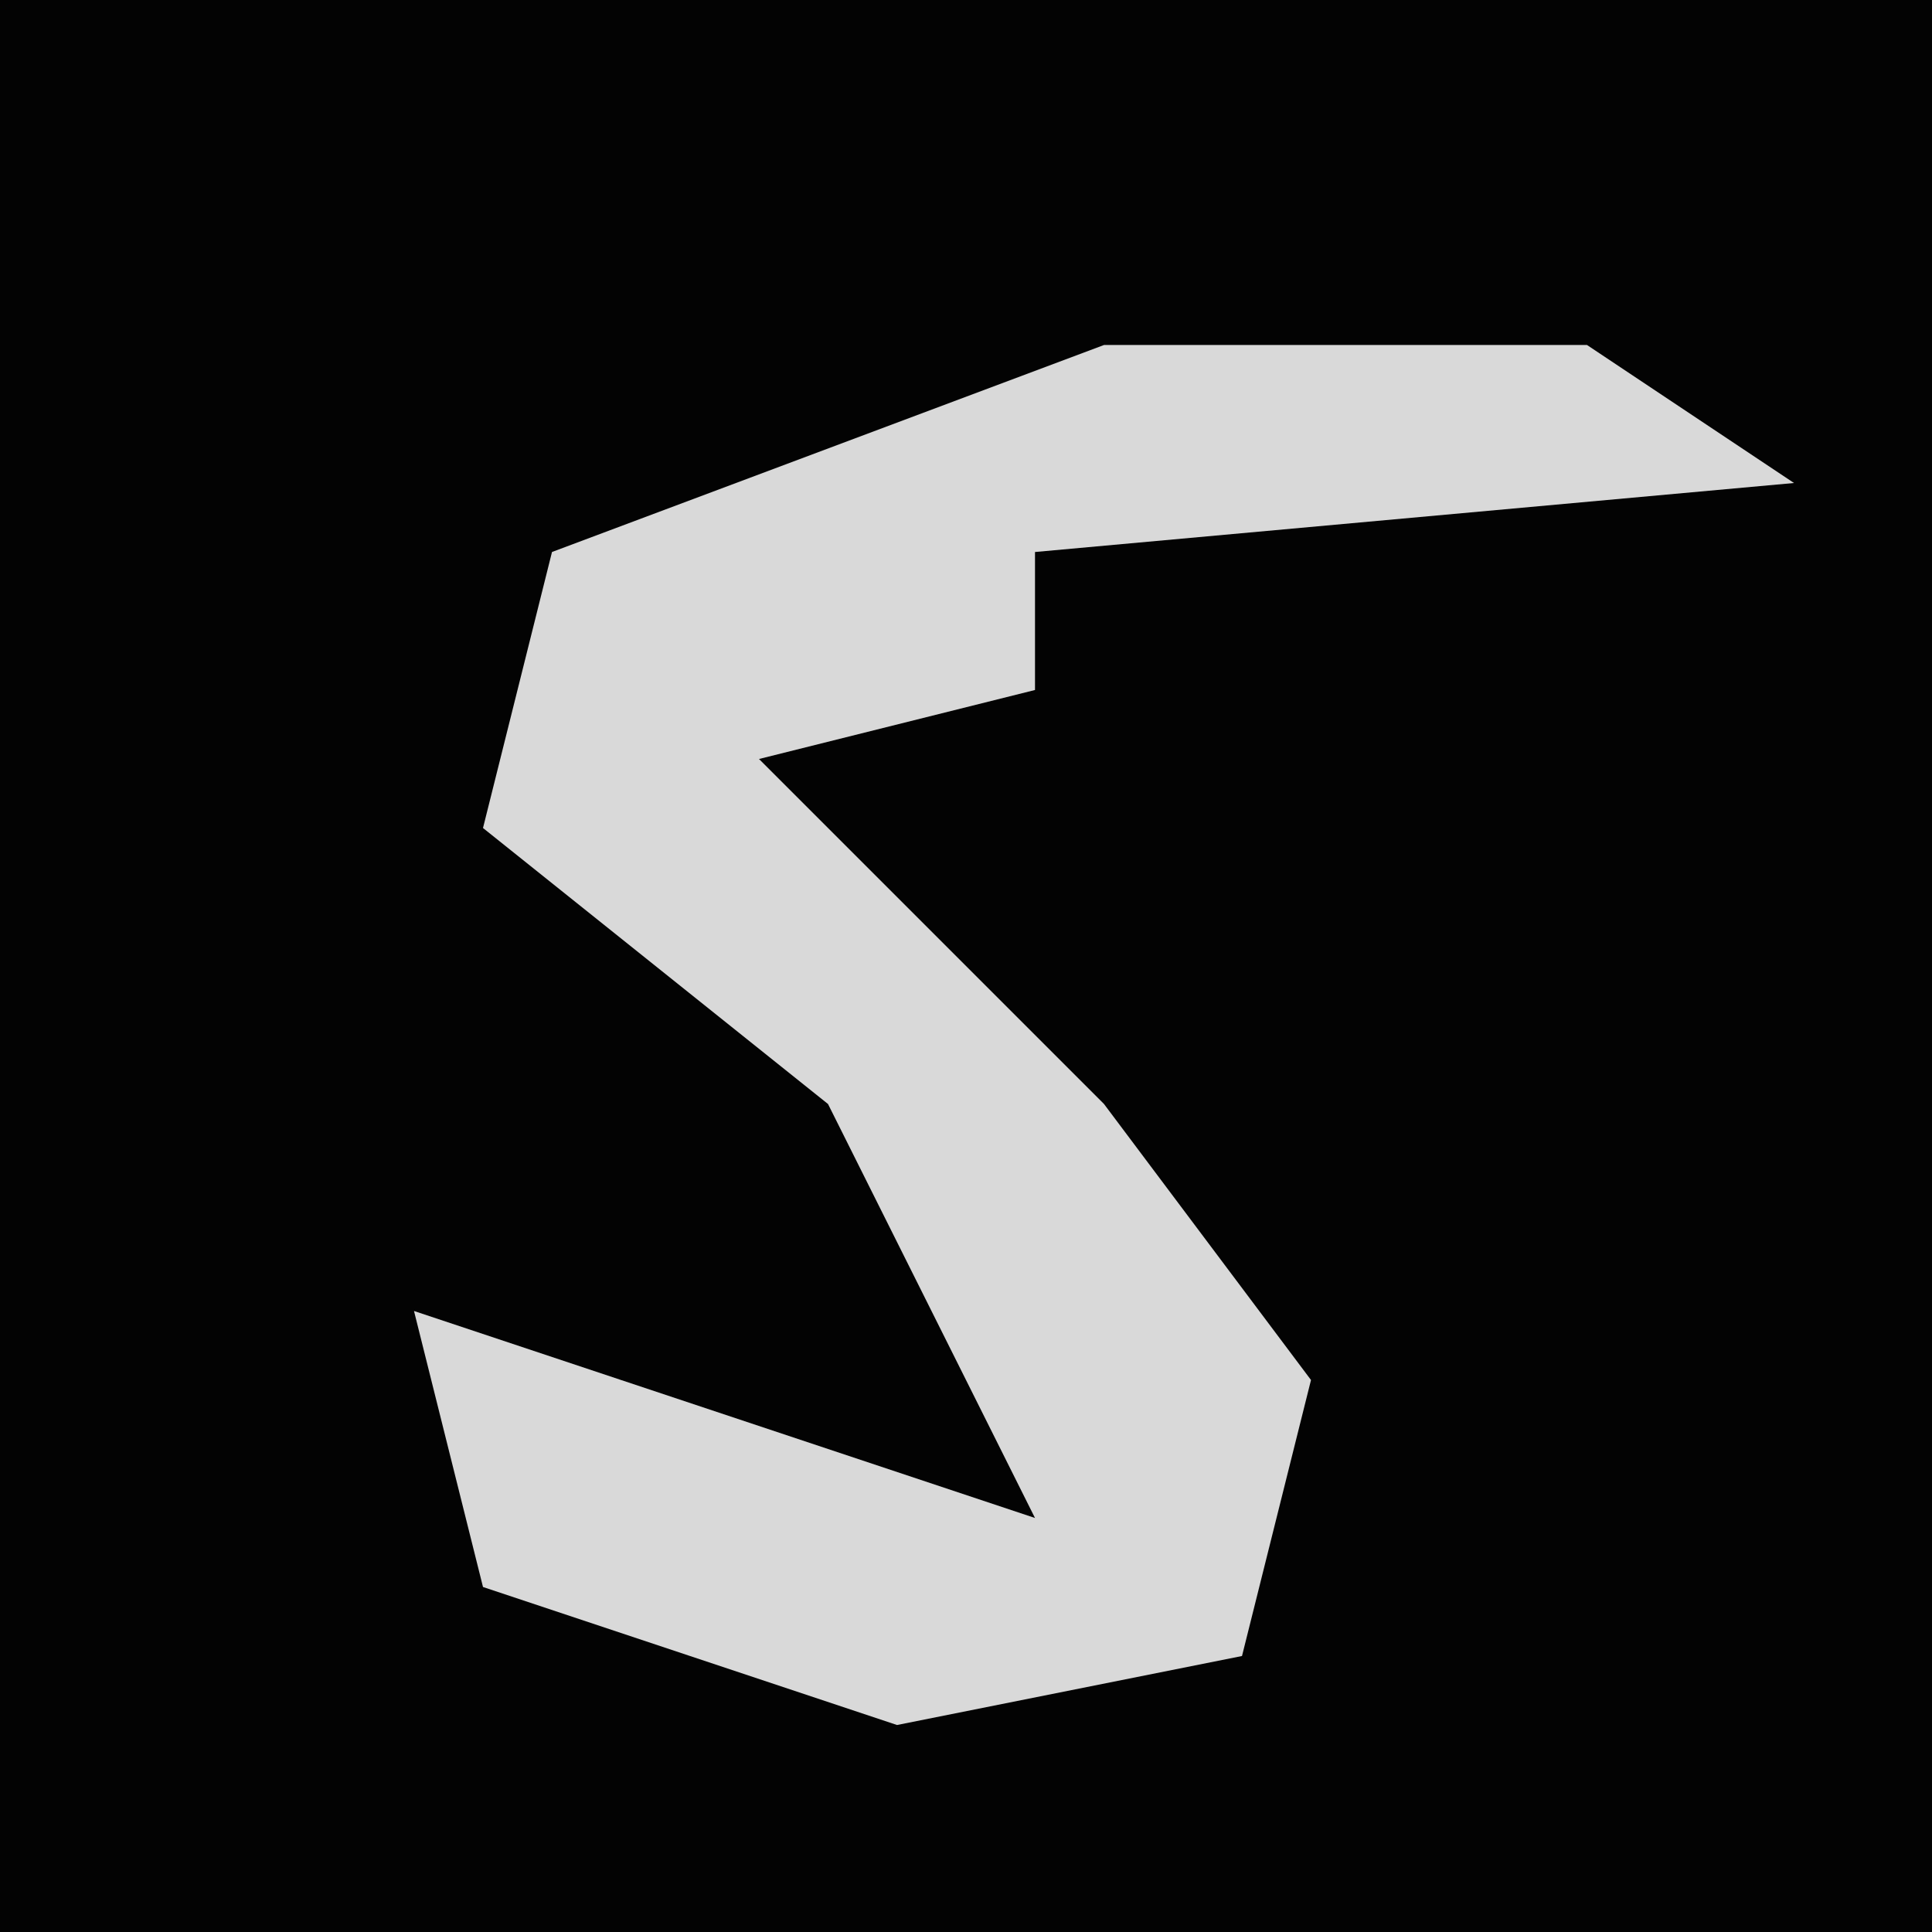 <?xml version="1.0" encoding="UTF-8"?>
<svg version="1.1" xmlns="http://www.w3.org/2000/svg" width="28" height="28">
<path d="M0,0 L28,0 L28,28 L0,28 Z " fill="#030303" transform="translate(0,0)"/>
<path d="M0,0 L7,0 L10,2 L-1,3 L-1,5 L-5,6 L0,11 L3,15 L2,19 L-3,20 L-9,18 L-10,14 L-1,17 L-4,11 L-9,7 L-8,3 Z " fill="#D9D9D9" transform="translate(16,5)"/>
</svg>
